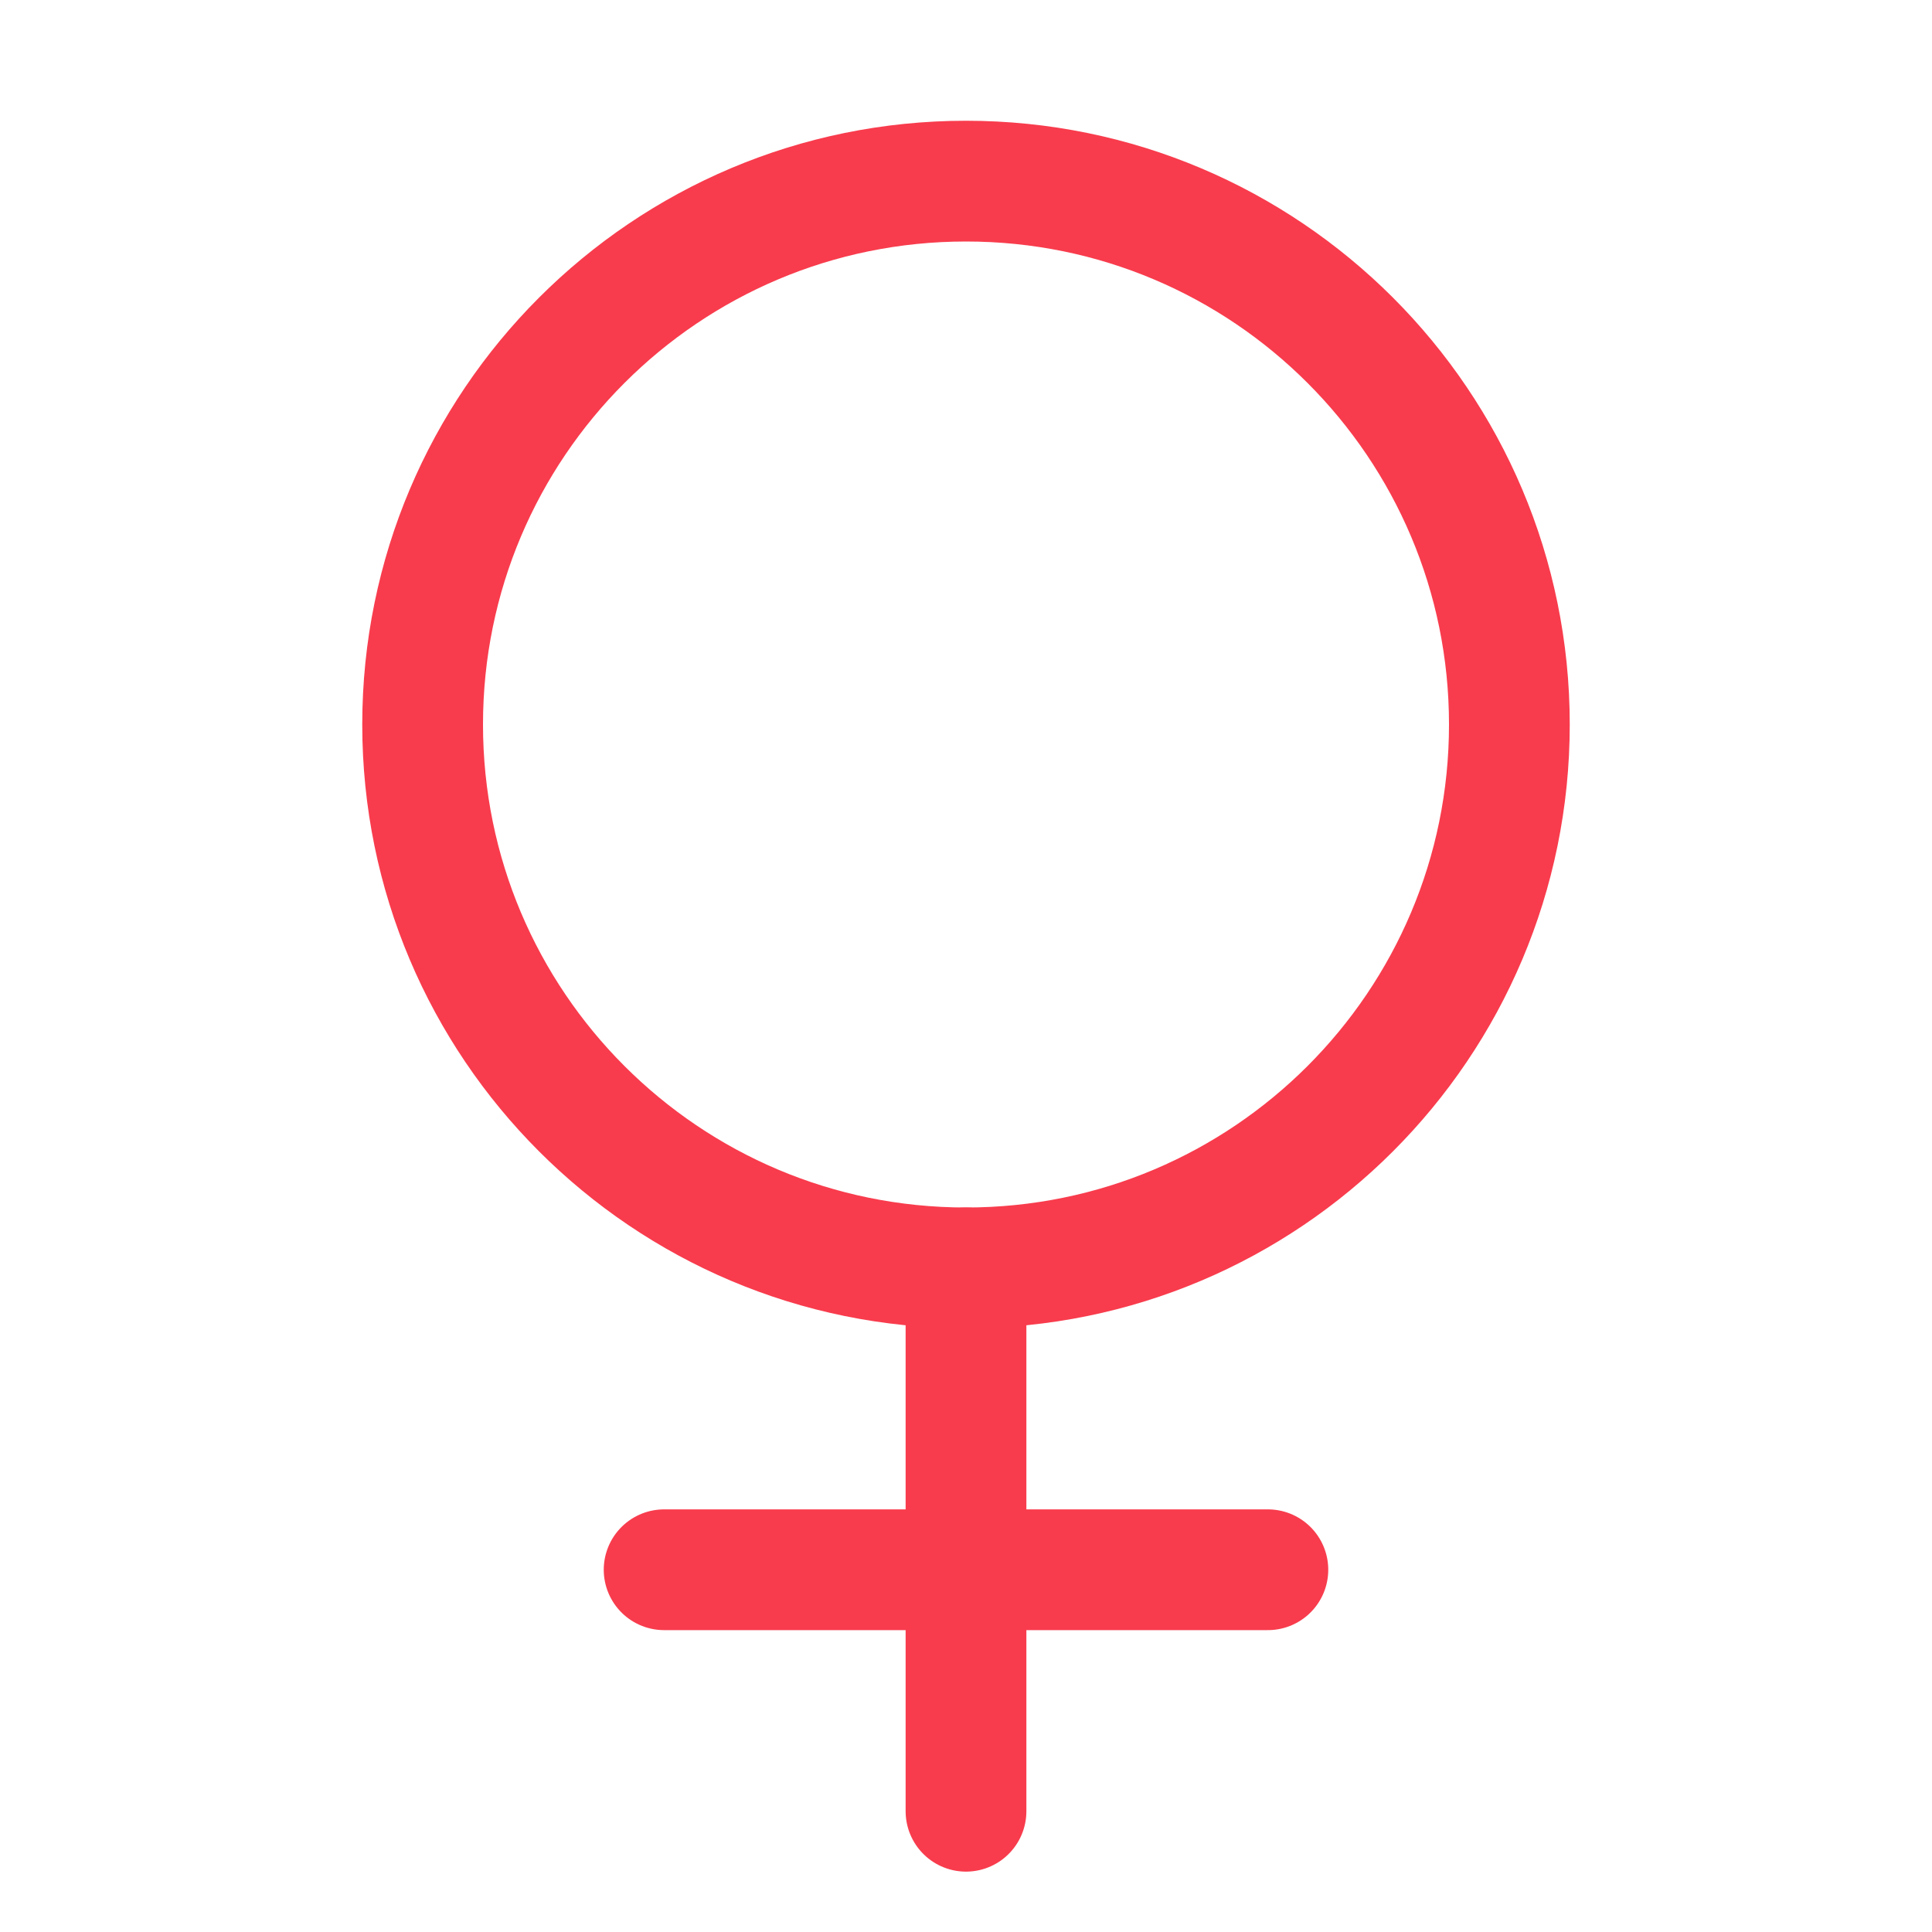 <svg width="24" height="24" viewBox="0 0 24 24" fill="none" xmlns="http://www.w3.org/2000/svg">
<g clip-path="url(#clip0_273_8334)">
<path d="M12 15.75C15.728 15.75 18.75 12.728 18.75 9C18.75 5.272 15.728 2.25 12 2.25C8.272 2.25 5.25 5.272 5.25 9C5.25 12.728 8.272 15.75 12 15.75Z" stroke="#F83C4D" stroke-width="1.5" stroke-linecap="round" stroke-linejoin="round"/>
<path d="M12 15.75V22.5" stroke="#F83C4D" stroke-width="1.5" stroke-linecap="round" stroke-linejoin="round"/>
<path d="M8.25 19.5H15.75" stroke="#F83C4D" stroke-width="1.5" stroke-linecap="round" stroke-linejoin="round"/>
</g>
<defs>
<clipPath id="clip0_273_8334">
<rect width="24" height="24" fill="white"/>
</clipPath>
</defs>
</svg>
